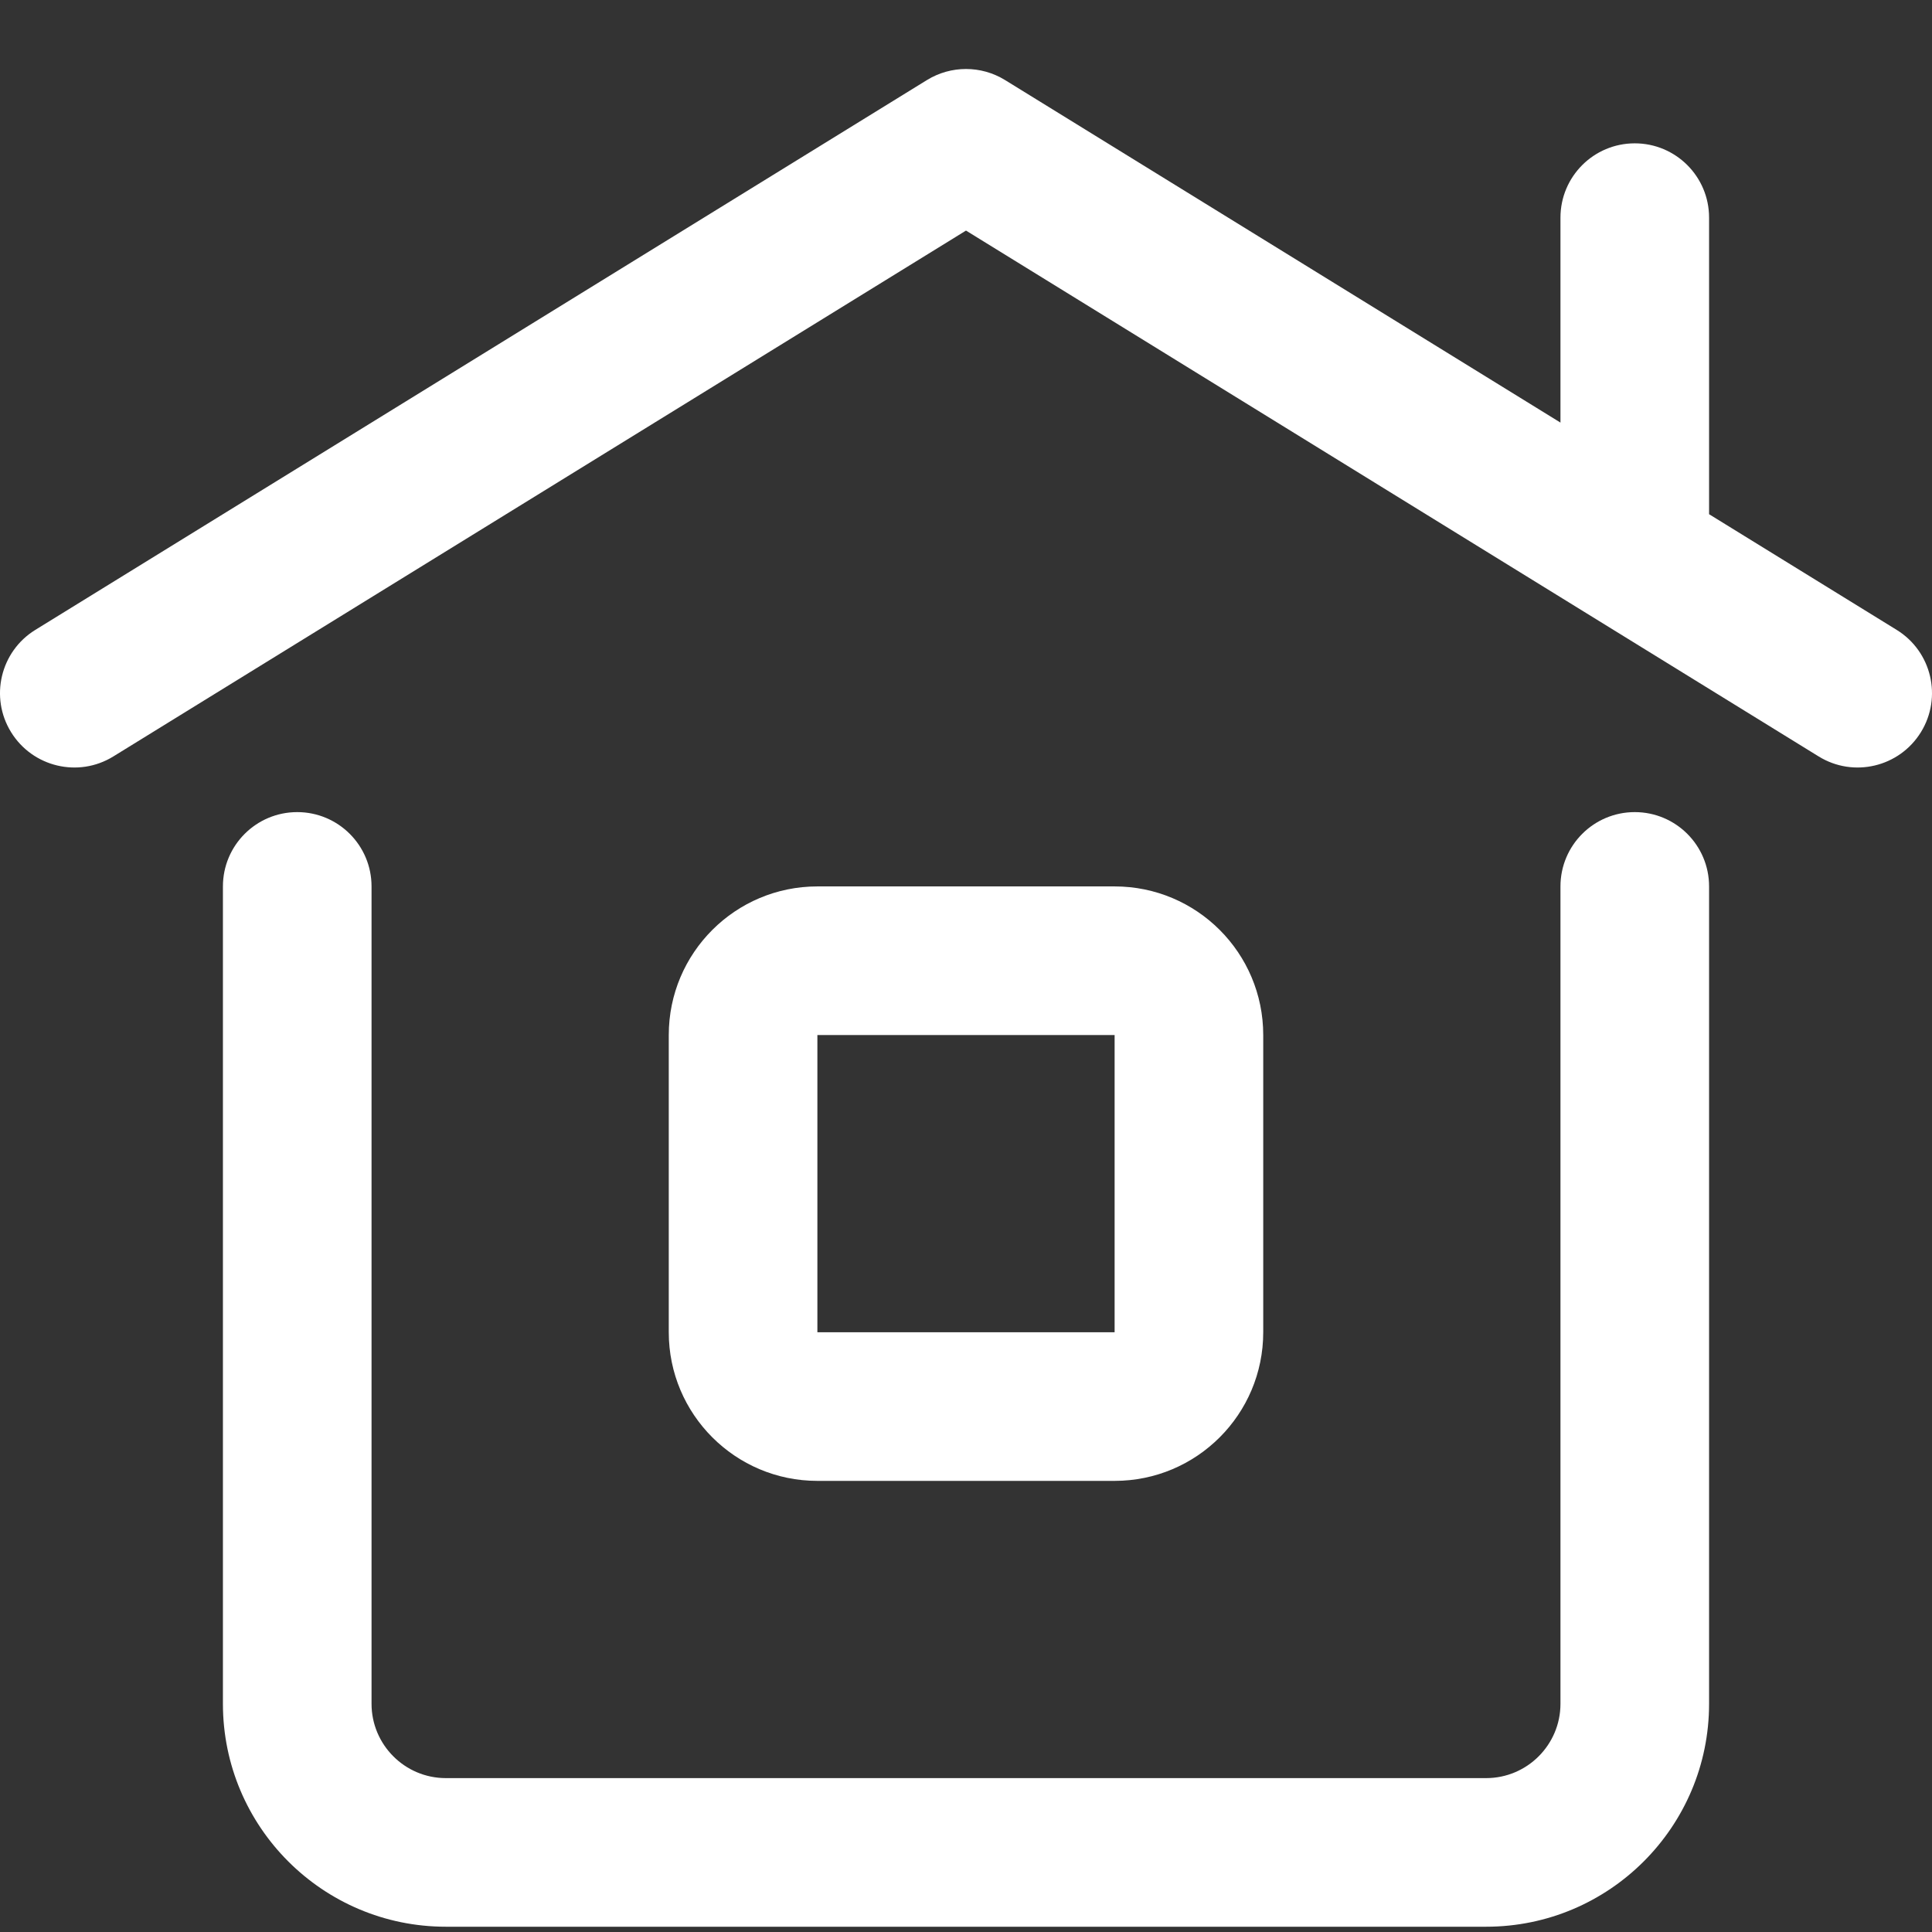 <svg width="26" height="26" viewBox="0 0 26 26" fill="none" xmlns="http://www.w3.org/2000/svg">
<rect x="0" y="0" width="26" height="26" fill="#333333" stroke="none"/>
<path fill-rule="evenodd" clip-rule="evenodd" d="M25.851 9.853C25.561 10.323 24.945 10.47 24.475 10.18L13 3.103L1.525 10.18C1.055 10.47 0.439 10.323 0.149 9.853C-0.141 9.383 0.005 8.767 0.475 8.477L12.475 1.077C12.797 0.879 13.203 0.879 13.525 1.077L21 5.687V2.929C21 2.376 21.448 1.929 22 1.929C22.552 1.929 23 2.376 23 2.929V6.92L25.525 8.477C25.995 8.767 26.141 9.383 25.851 9.853ZM21 22.929V11.929C21 11.376 21.448 10.929 22 10.929C22.552 10.929 23 11.376 23 11.929V22.929C23 24.585 21.656 25.929 20 25.929H6C4.344 25.929 3 24.585 3 22.929V11.929C3 11.376 3.448 10.929 4 10.929C4.552 10.929 5 11.376 5 11.929V22.929C5 23.48 5.448 23.929 6 23.929H20C20.552 23.929 21 23.48 21 22.929ZM17 13.929C17 12.824 16.105 11.929 15 11.929H11C9.896 11.929 9 12.824 9 13.929V17.929C9 19.033 9.896 19.929 11 19.929H15C16.105 19.929 17 19.033 17 17.929V13.929ZM11 13.929V17.929H15V13.929H11Z" fill="white"/>
</svg>
